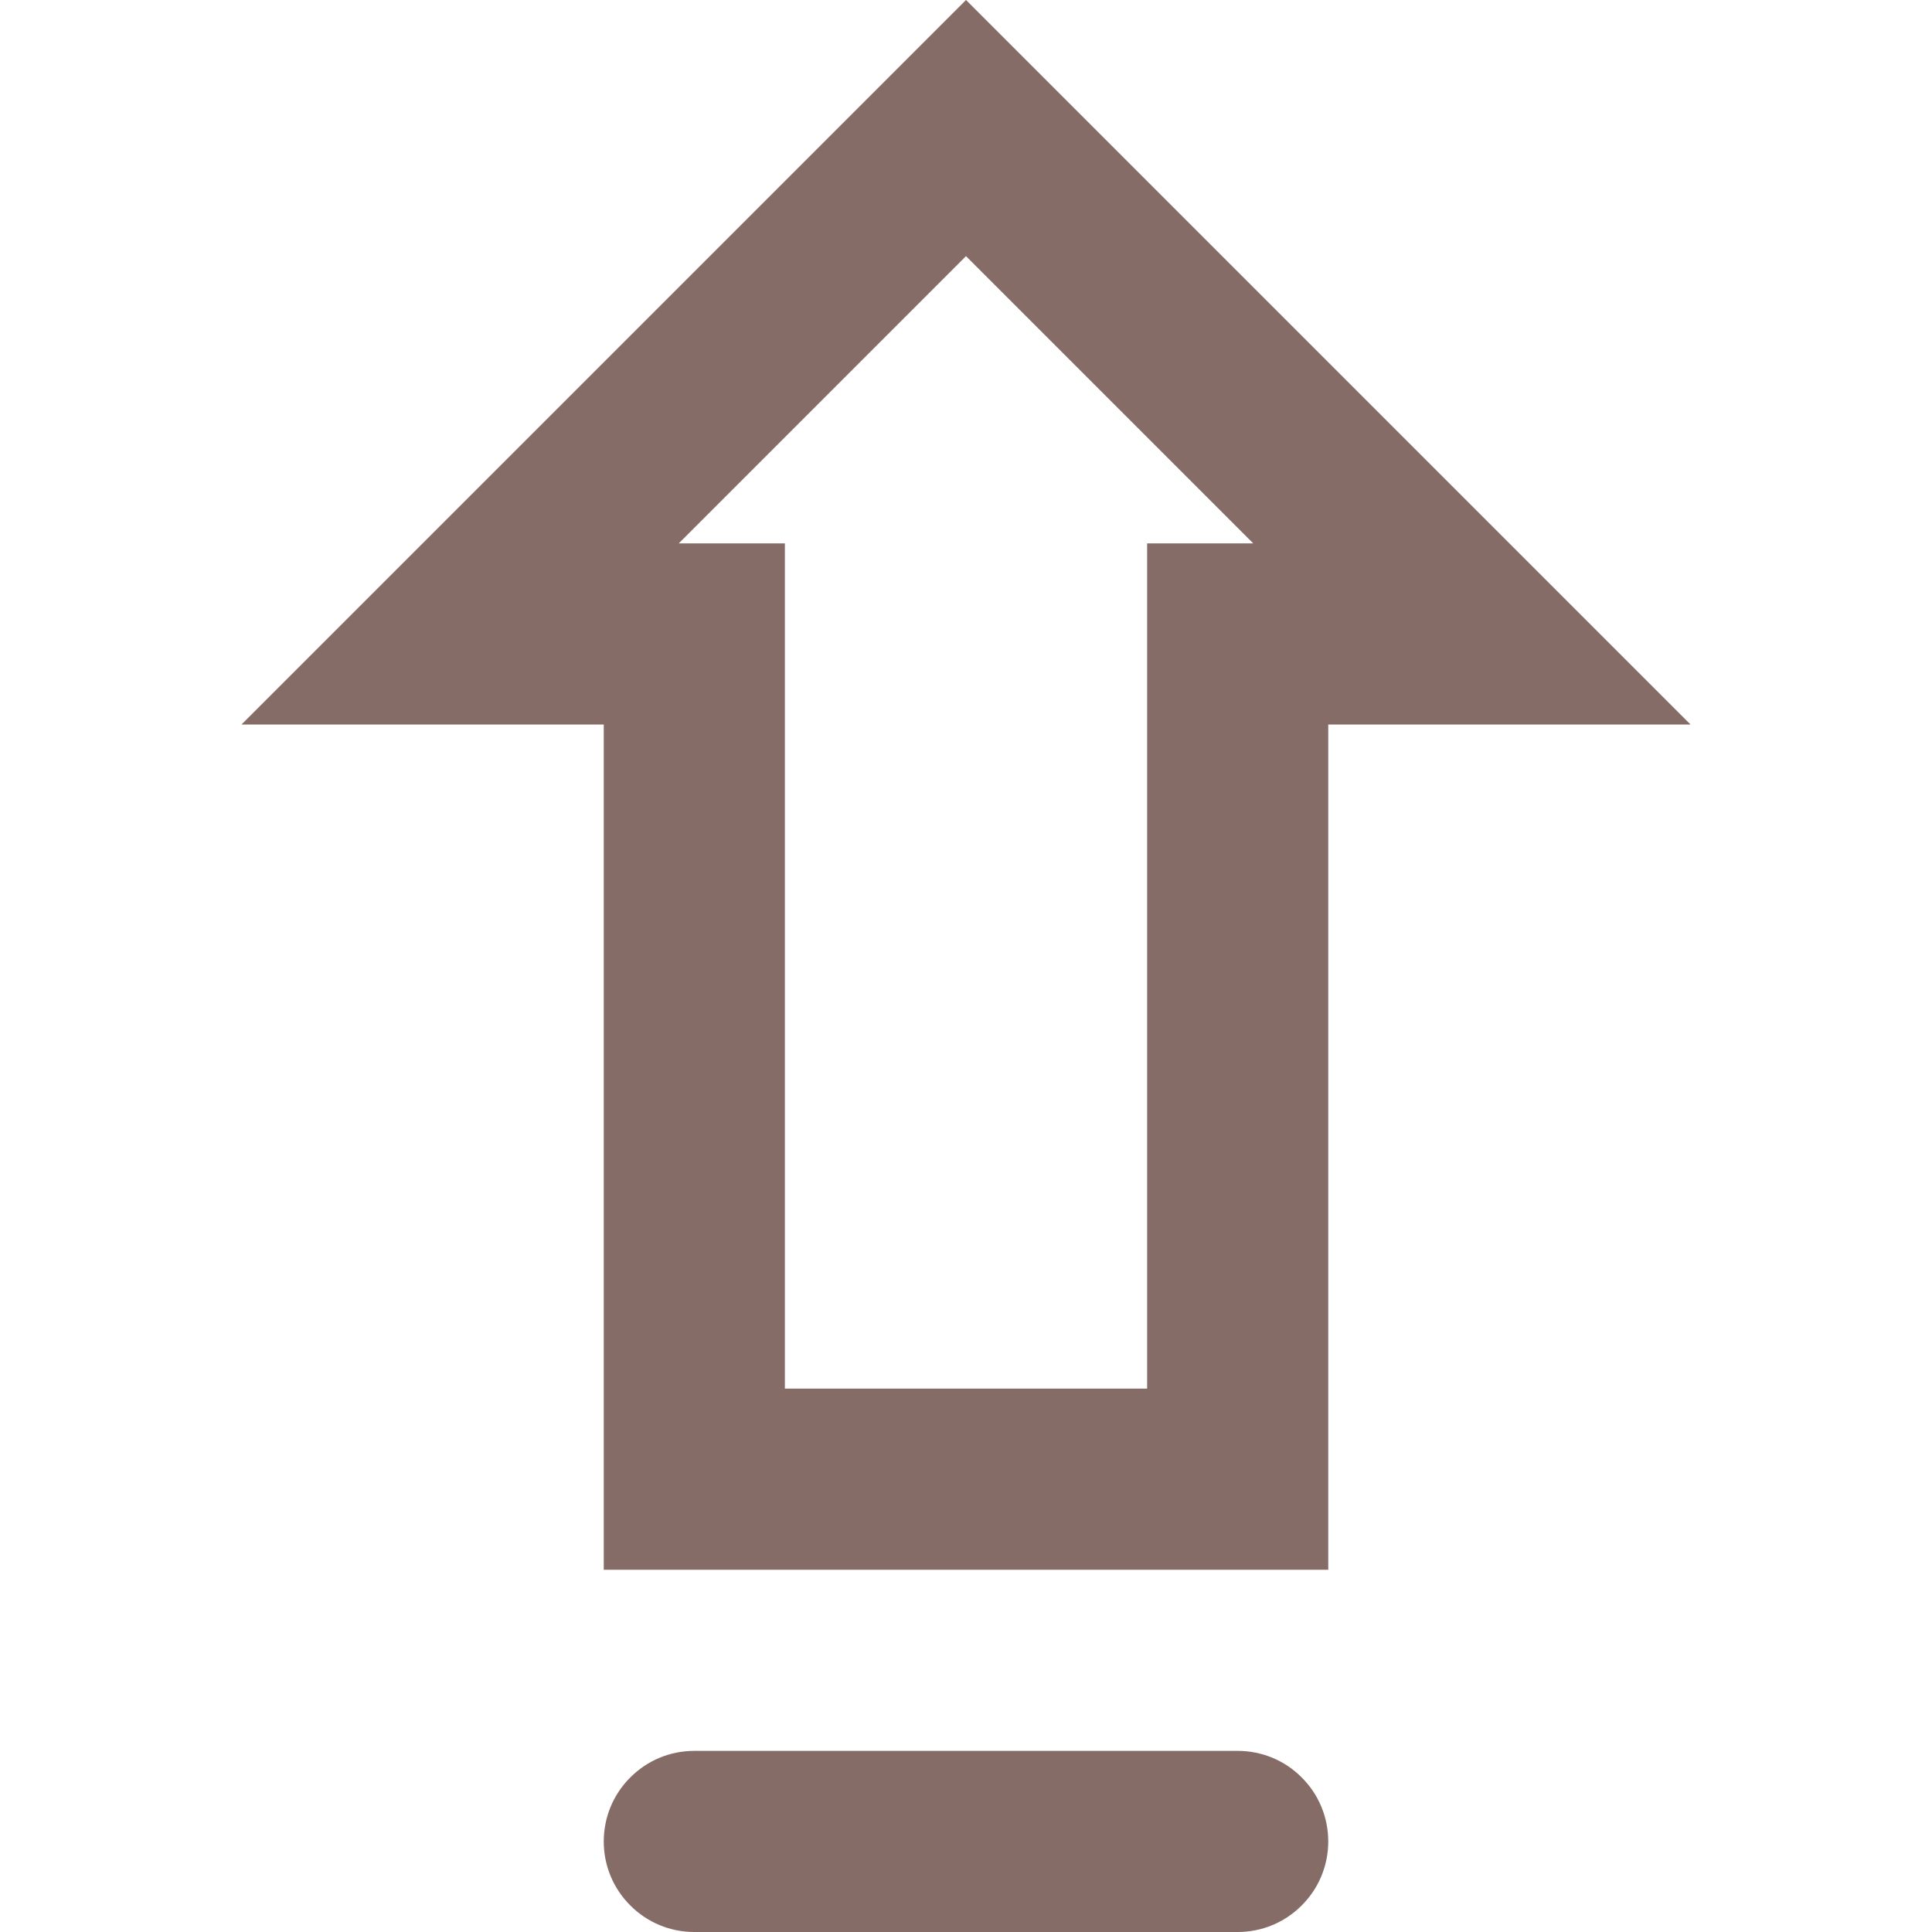 <svg width="12" height="12" viewBox="0 0 12 12" fill="none" xmlns="http://www.w3.org/2000/svg">
<path fill-rule="evenodd" clip-rule="evenodd" d="M10.5 4.5L9.375 3.375L6.795 0.795L6 0L5.205 0.795L2.625 3.375L1.5 4.5H3.75V9.75H8.25V4.5H10.5ZM6 1.591L7.784 3.375H7.125V8.625H4.875V3.375H4.216L6 1.591ZM4.312 10.875C4.163 10.875 4.02 10.934 3.915 11.04C3.809 11.145 3.75 11.288 3.75 11.438C3.75 11.587 3.809 11.73 3.915 11.835C4.02 11.941 4.163 12 4.312 12H7.688C7.837 12 7.98 11.941 8.085 11.835C8.191 11.73 8.25 11.587 8.25 11.438C8.25 11.288 8.191 11.145 8.085 11.04C7.98 10.934 7.837 10.875 7.688 10.875H4.312Z" fill="#856C66"/>
</svg>
